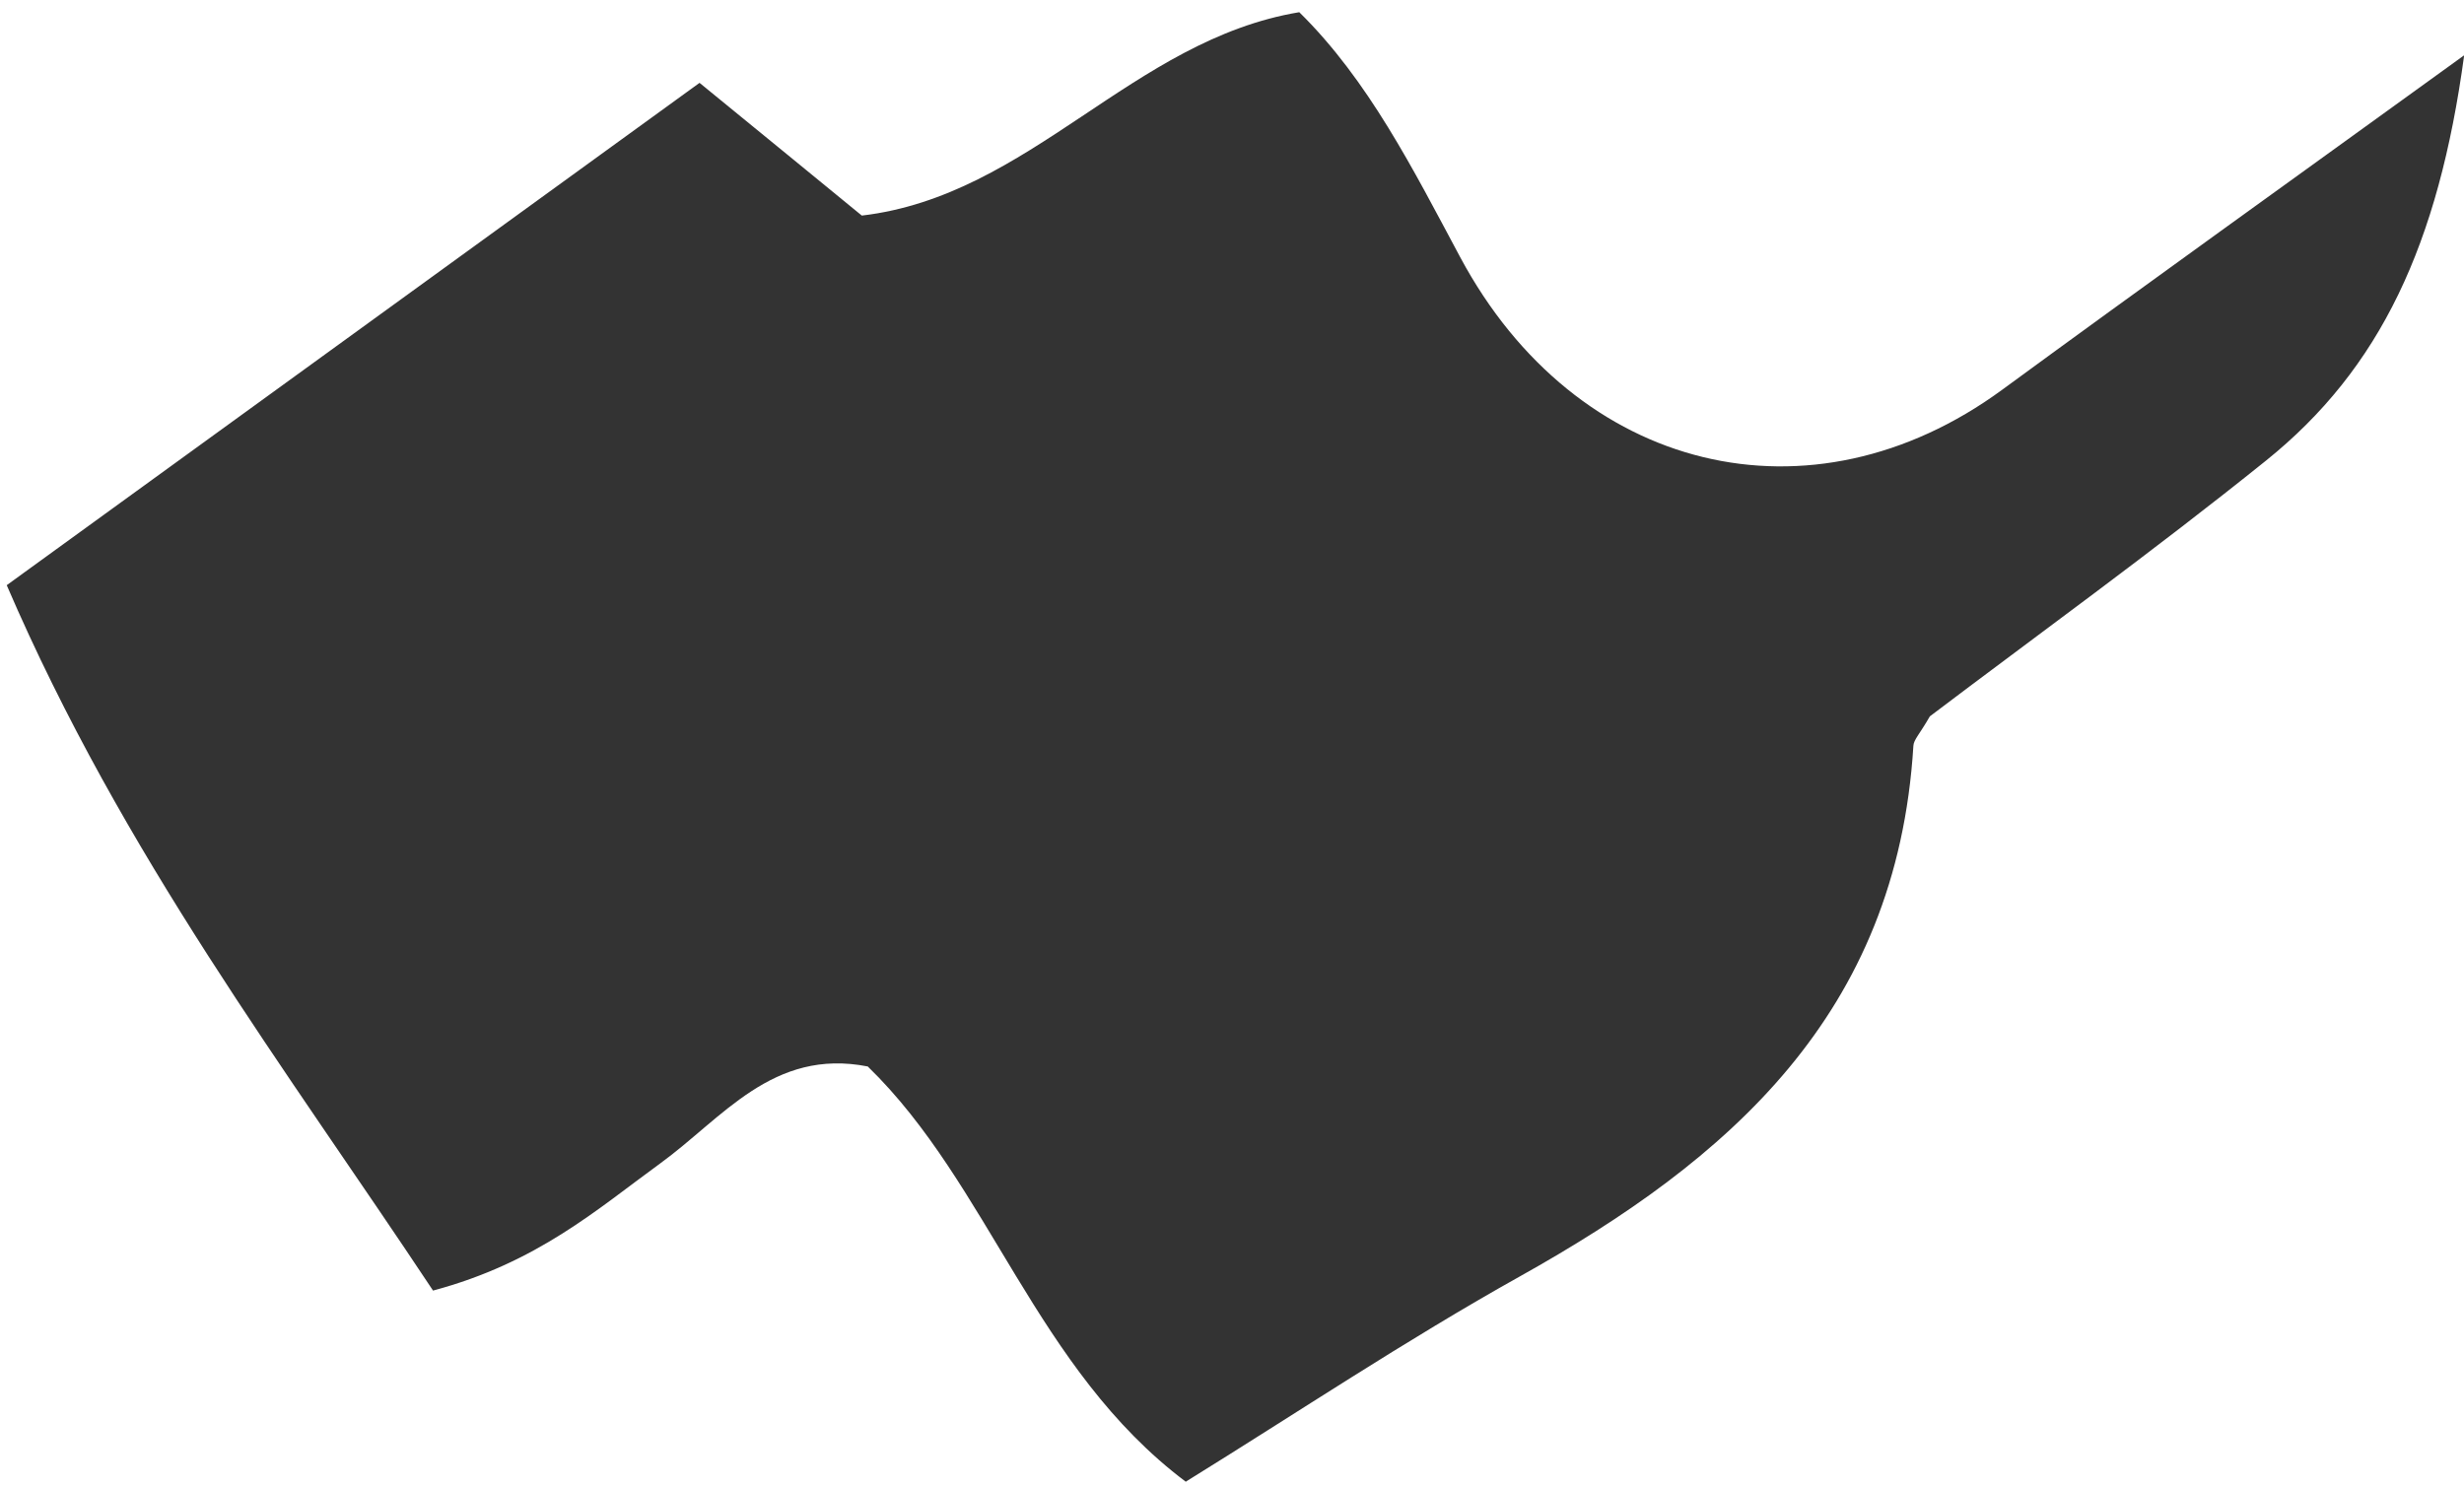 <svg xmlns="http://www.w3.org/2000/svg" width="63" height="38" viewBox="0 0 63 38" fill="none"><path d="M30.323 37.896C26.477 35.009 25.296 30.291 22.187 27.273C19.758 26.795 18.467 28.602 16.875 29.756C15.261 30.93 13.736 32.291 11.072 33.004C7.305 27.322 3.148 21.879 0.172 14.965C6.264 10.547 12.063 6.343 17.886 2.119C19.539 3.471 20.826 4.52 22.035 5.513C26.349 5.006 28.942 1.025 33.22 0.312C34.991 2.054 36.133 4.334 37.335 6.578C40.299 12.106 46.305 13.548 51.191 9.968C54.834 7.299 58.504 4.67 63.004 1.414C62.349 6.246 60.863 9.429 57.934 11.782C55.044 14.107 52.038 16.278 49.343 18.319C49.081 18.776 48.929 18.918 48.922 19.072C48.5 25.949 44.191 29.663 38.856 32.644C35.95 34.268 33.169 36.127 30.323 37.888V37.896Z" fill="#333333"></path></svg>